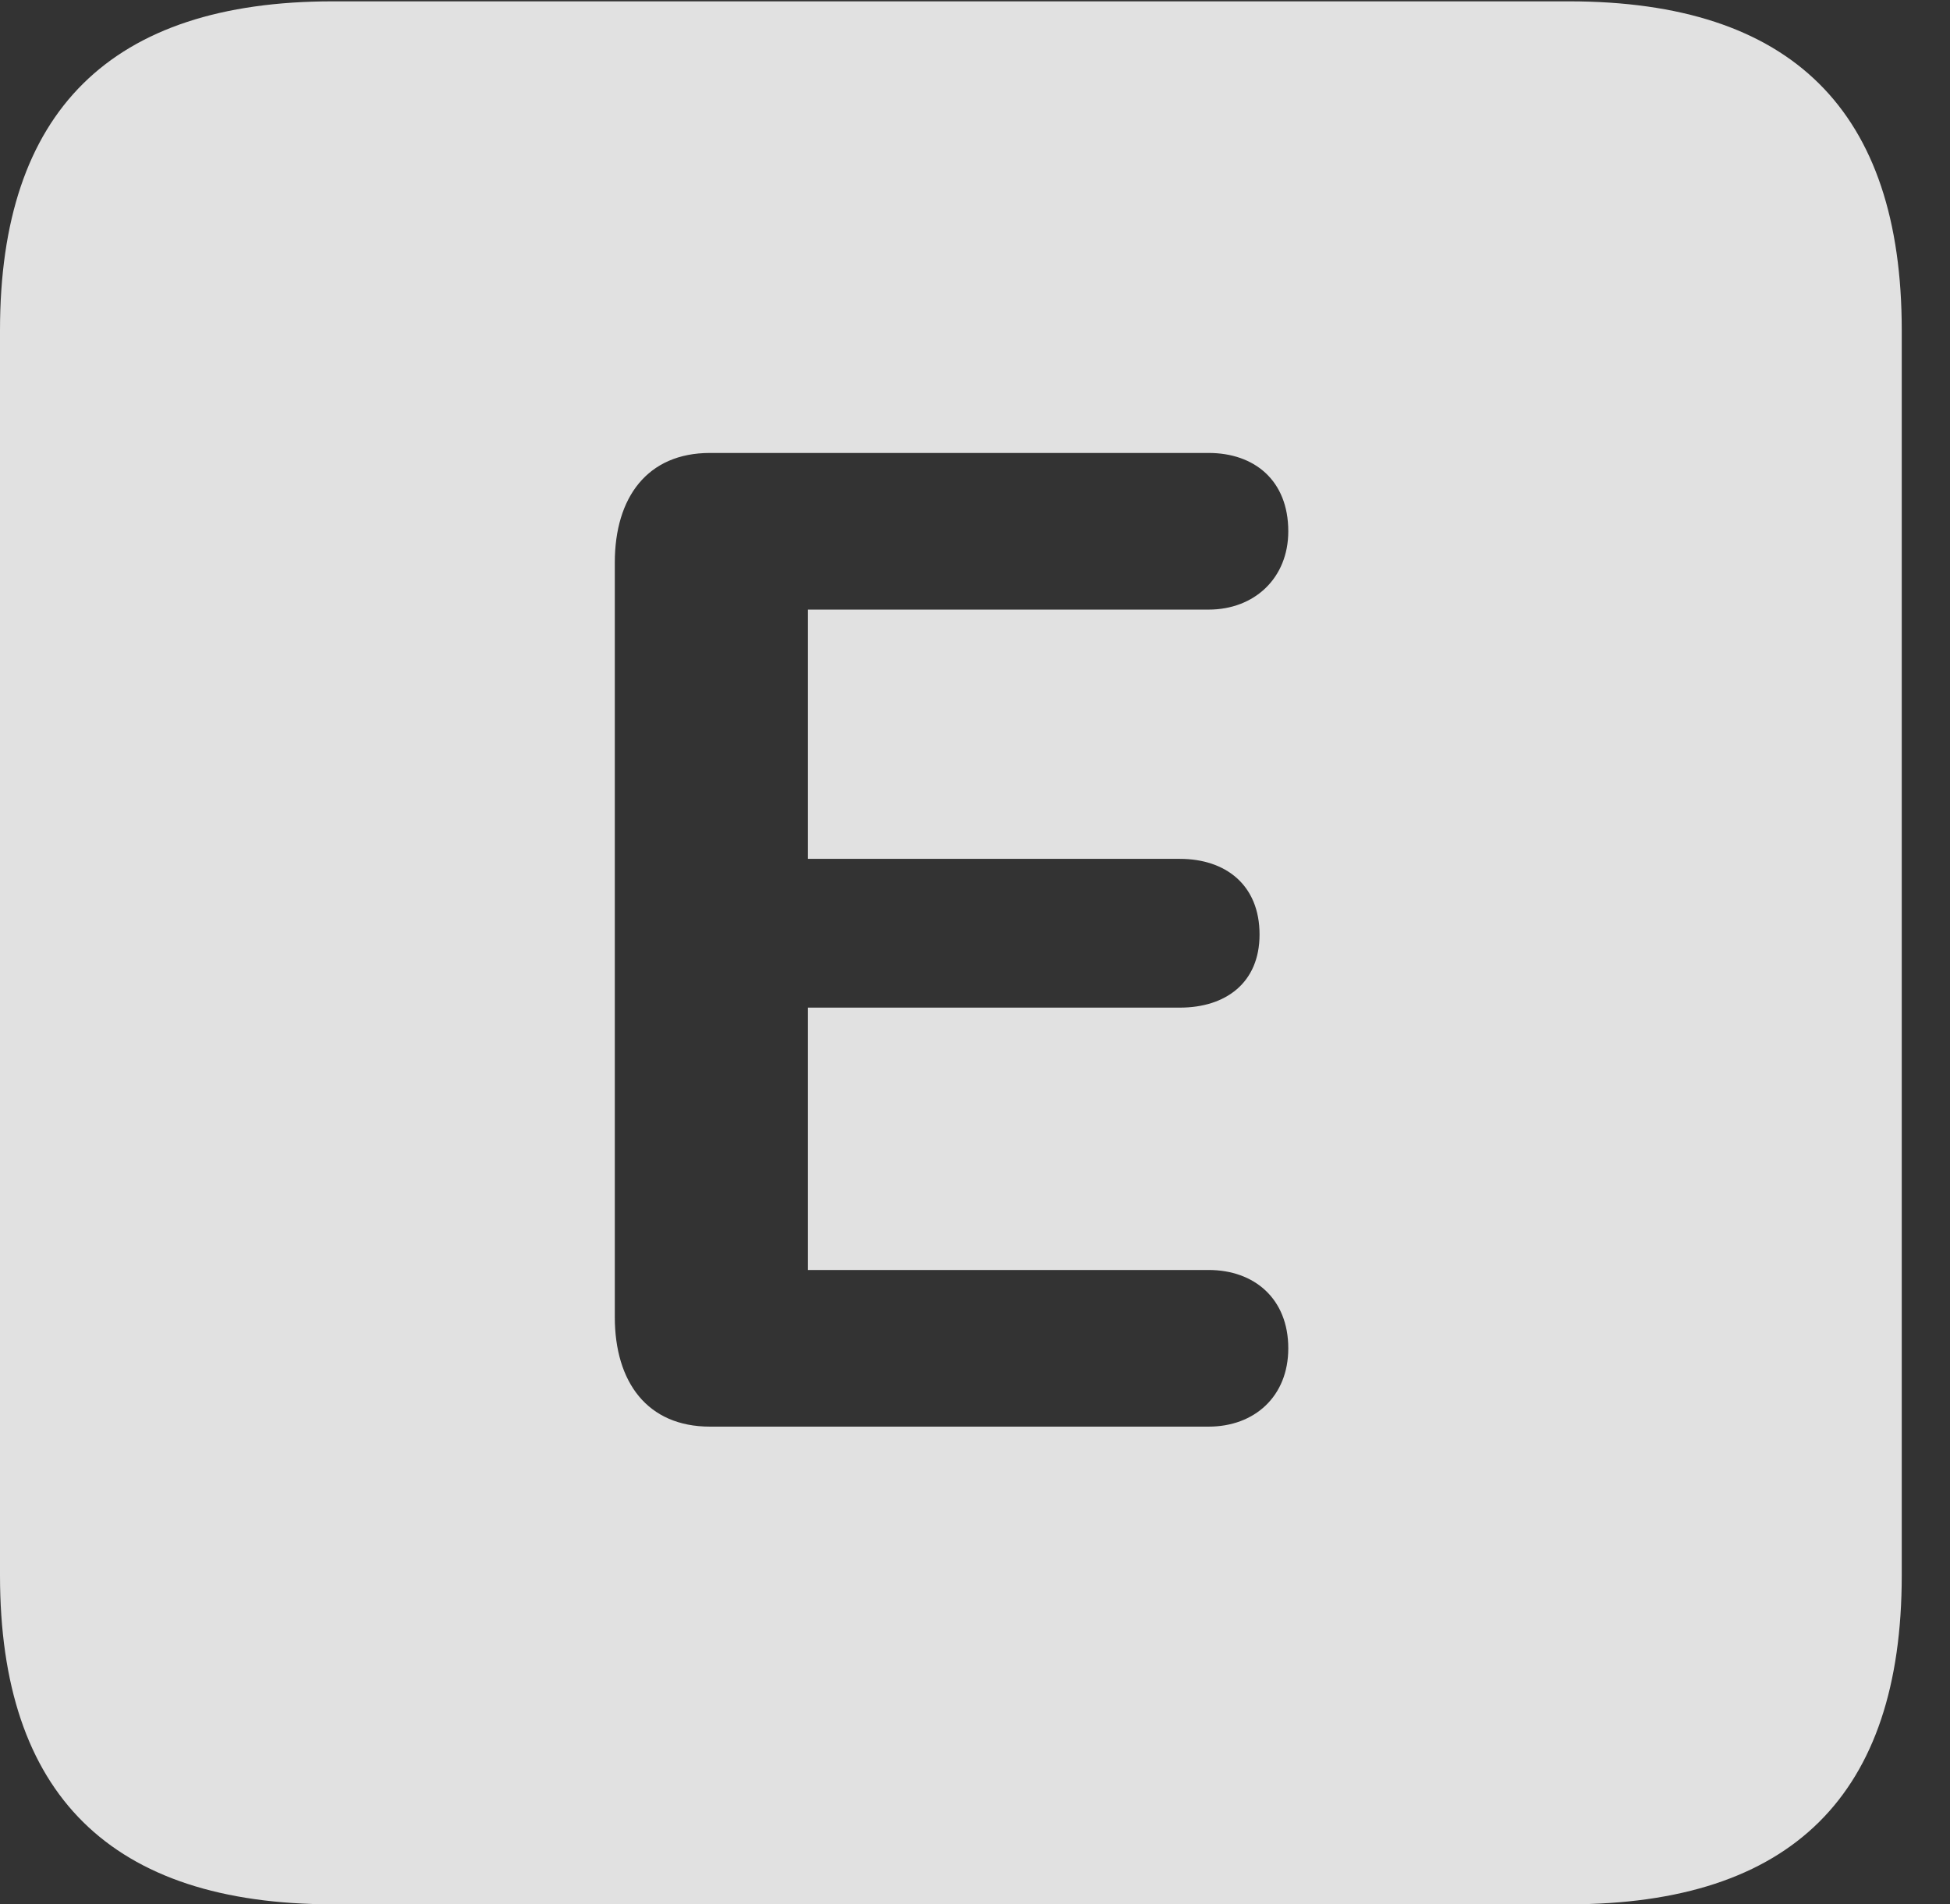 <?xml version="1.0" encoding="UTF-8"?>
<!--Generator: Apple Native CoreSVG 341-->
<!DOCTYPE svg
PUBLIC "-//W3C//DTD SVG 1.1//EN"
       "http://www.w3.org/Graphics/SVG/1.1/DTD/svg11.dtd">
<svg version="1.1" xmlns="http://www.w3.org/2000/svg" xmlns:xlink="http://www.w3.org/1999/xlink" viewBox="0 0 14.59 14.248">
 <rect x="0" y="0" width="14.59" height="14.248" fill="#333333" stroke="none"/>
 <g>
  <rect height="14.248" opacity="0" width="14.59" x="0" y="0"/>
  <path d="M14.229 2.471L14.229 11.787C14.229 13.428 13.408 14.248 11.738 14.248L2.49 14.248C0.83 14.248 0 13.428 0 11.787L0 2.471C0 0.83 0.83 0.01 2.49 0.01L11.738 0.01C13.408 0.01 14.229 0.83 14.229 2.471ZM5.312 3.389C4.844 3.389 4.6 3.721 4.6 4.209L4.6 9.854C4.6 10.342 4.844 10.674 5.312 10.674L9.043 10.674C9.385 10.674 9.639 10.449 9.639 10.088C9.639 9.717 9.385 9.502 9.043 9.502L6.045 9.502L6.045 7.539L8.828 7.539C9.17 7.539 9.424 7.354 9.424 6.992C9.424 6.621 9.17 6.426 8.828 6.426L6.045 6.426L6.045 4.561L9.043 4.561C9.385 4.561 9.639 4.326 9.639 3.975C9.639 3.594 9.385 3.389 9.043 3.389Z" fill="white" fill-opacity="0.85"/>
 </g>
</svg>
